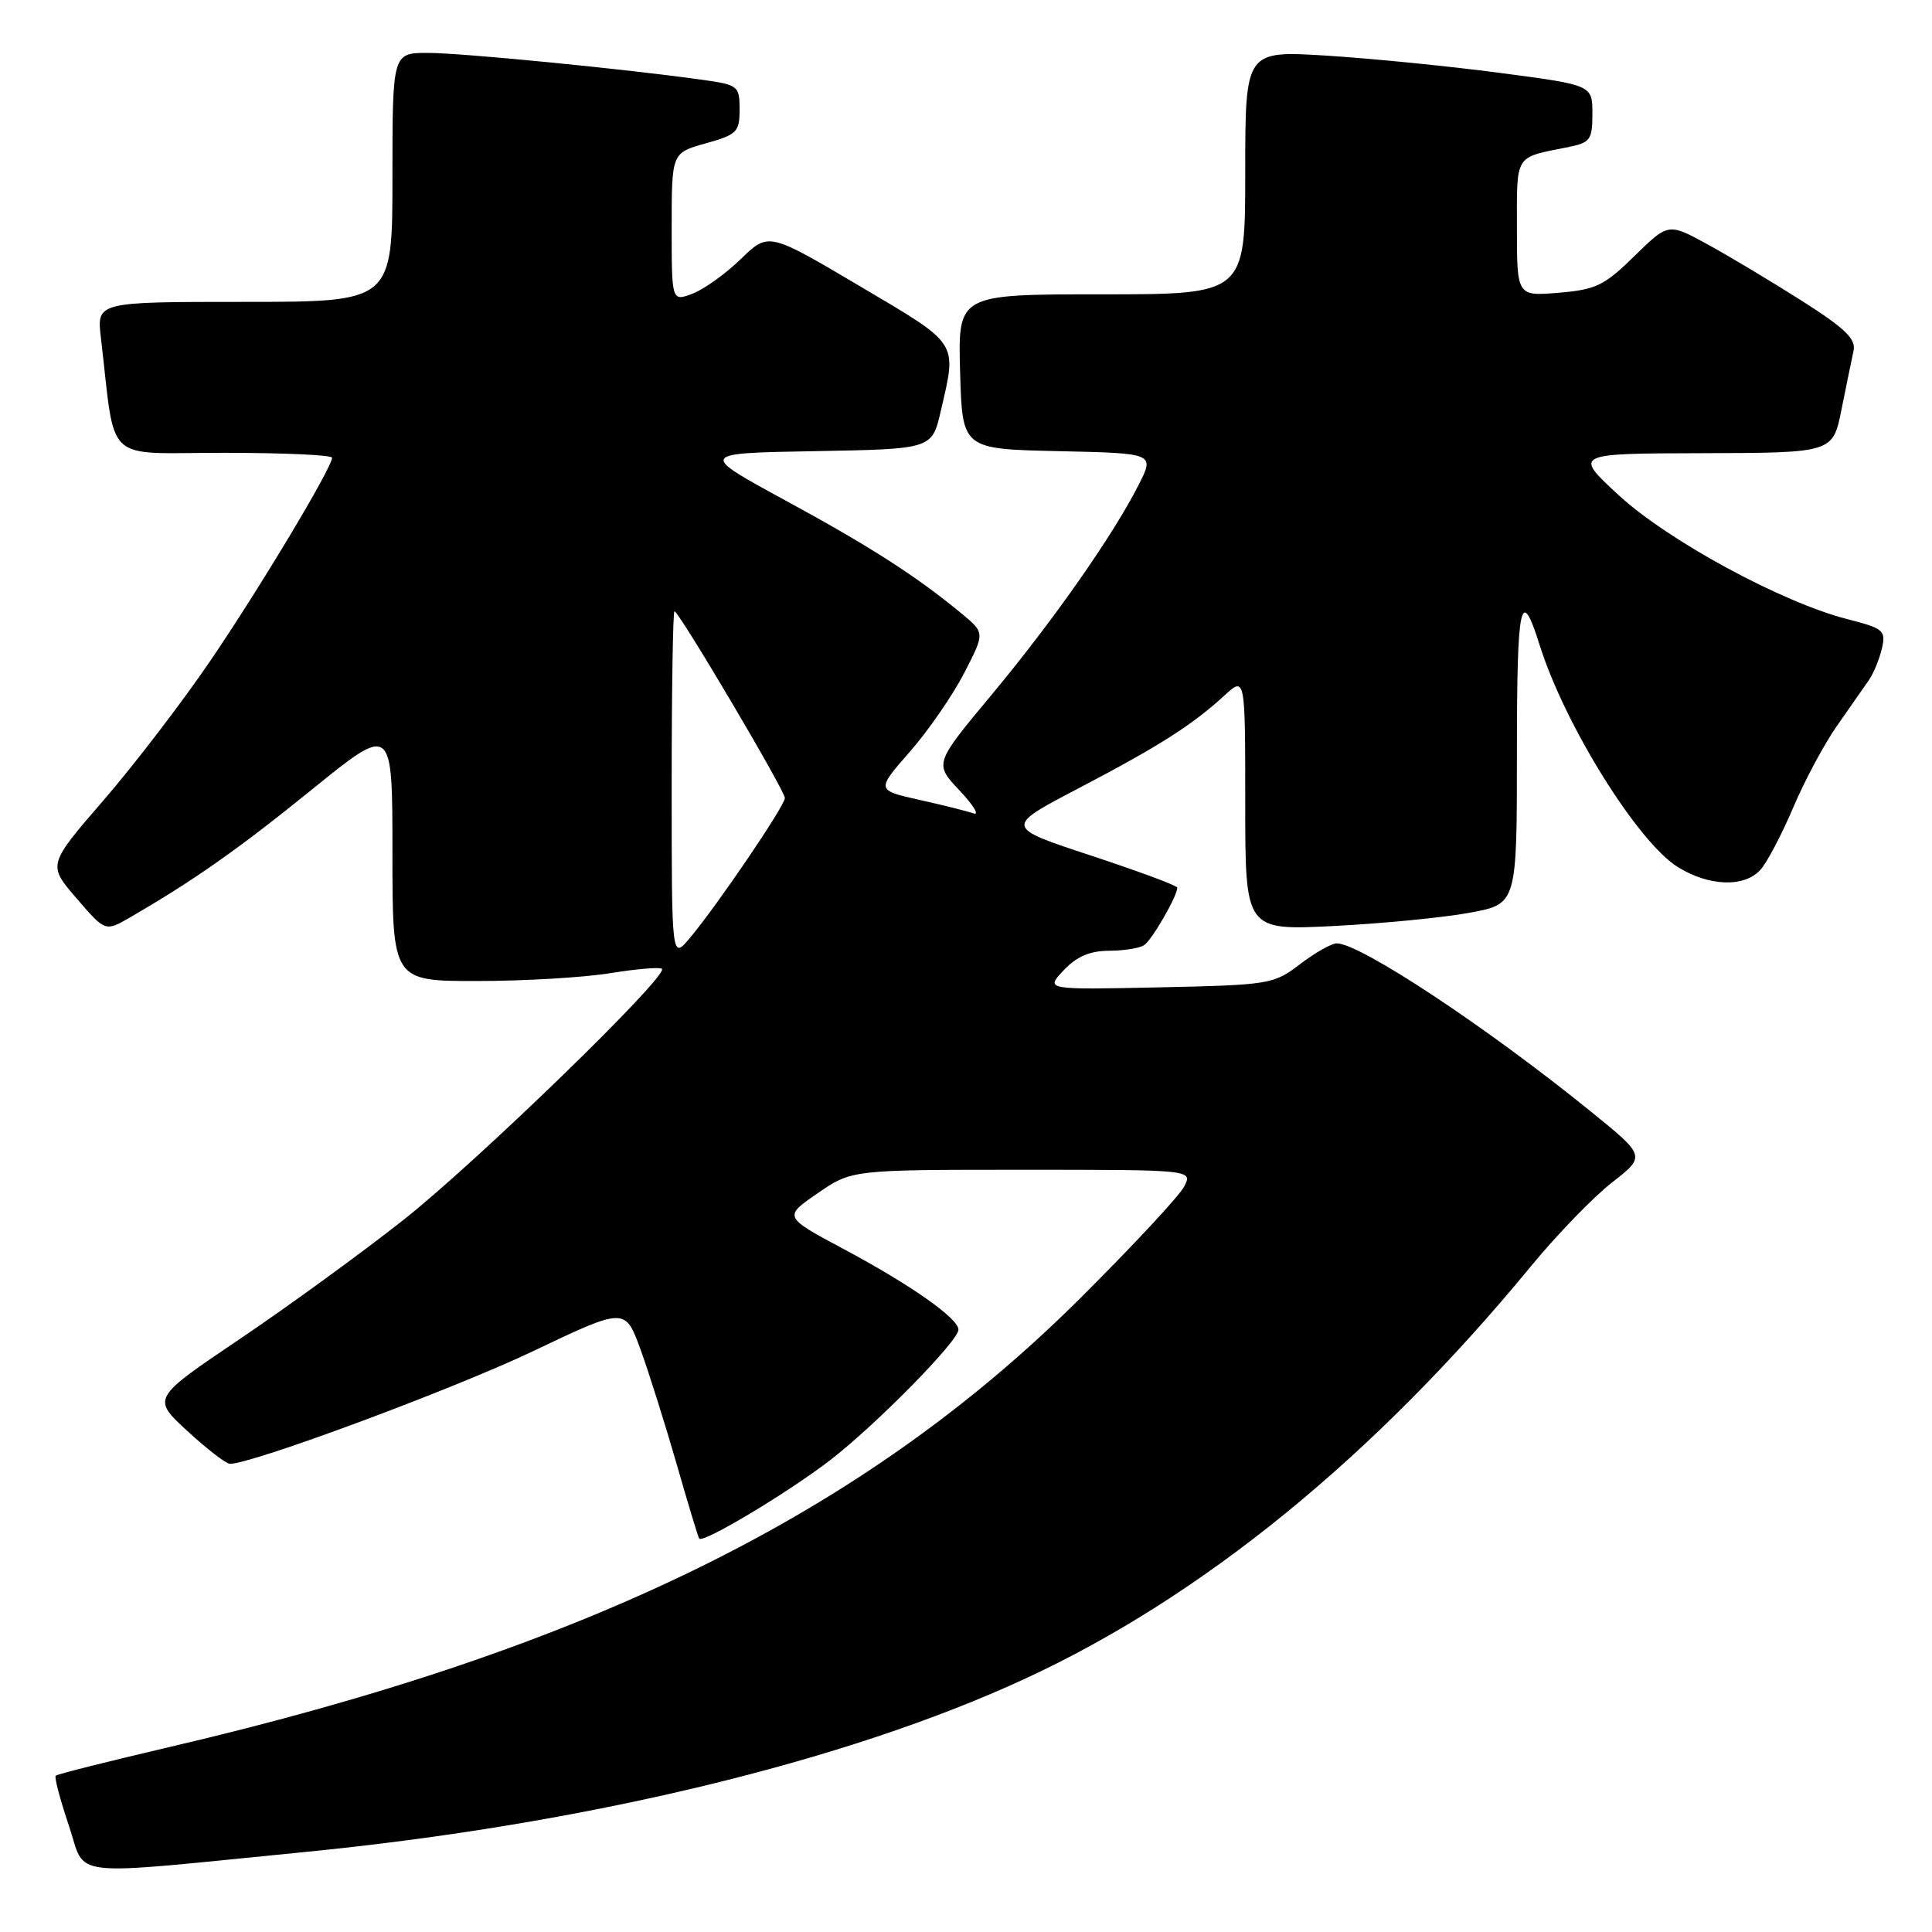 <?xml version="1.0" encoding="UTF-8" standalone="no"?>
<!DOCTYPE svg PUBLIC "-//W3C//DTD SVG 1.1//EN" "http://www.w3.org/Graphics/SVG/1.1/DTD/svg11.dtd" >
<svg xmlns="http://www.w3.org/2000/svg" xmlns:xlink="http://www.w3.org/1999/xlink" version="1.1" viewBox="0 0 256 256">
 <g >
 <path fill="currentColor"
d=" M 40.30 245.41 C 77.42 241.76 111.97 233.46 135.76 222.47 C 159.25 211.63 182.11 193.00 202.82 167.83 C 206.29 163.61 211.15 158.59 213.61 156.68 C 218.08 153.19 218.08 153.19 210.79 147.28 C 197.09 136.16 180.23 125.00 177.13 125.00 C 176.43 125.00 174.25 126.24 172.27 127.75 C 168.76 130.43 168.26 130.51 153.59 130.83 C 138.51 131.15 138.51 131.15 140.93 128.58 C 142.65 126.75 144.39 126.00 146.92 125.98 C 148.89 125.98 151.00 125.64 151.61 125.23 C 152.64 124.56 156.00 118.72 156.00 117.62 C 156.00 117.35 150.84 115.44 144.54 113.36 C 133.09 109.59 133.09 109.59 142.96 104.43 C 153.65 98.83 157.98 96.07 162.25 92.15 C 165.00 89.63 165.00 89.63 165.00 106.46 C 165.00 123.29 165.00 123.29 176.75 122.70 C 183.21 122.37 191.31 121.58 194.75 120.94 C 201.00 119.79 201.00 119.79 201.00 99.69 C 201.00 79.75 201.49 77.46 204.02 85.50 C 207.35 96.08 217.02 111.62 222.34 114.90 C 226.48 117.46 231.14 117.61 233.27 115.25 C 234.14 114.29 236.09 110.58 237.61 107.00 C 239.13 103.42 241.75 98.53 243.44 96.13 C 245.12 93.73 247.01 91.03 247.63 90.13 C 248.26 89.23 249.03 87.34 249.36 85.93 C 249.91 83.54 249.59 83.27 244.78 82.04 C 236.10 79.82 221.01 71.63 214.48 65.61 C 208.50 60.09 208.50 60.09 225.68 60.05 C 242.86 60.00 242.86 60.00 244.01 54.25 C 244.65 51.09 245.36 47.60 245.60 46.50 C 245.95 44.92 244.53 43.54 238.77 39.87 C 234.77 37.33 229.15 33.96 226.28 32.39 C 221.06 29.53 221.06 29.53 216.57 33.93 C 212.59 37.84 211.47 38.38 206.55 38.79 C 201.00 39.25 201.00 39.25 201.00 30.19 C 201.00 20.32 200.62 20.93 207.75 19.50 C 210.73 18.90 211.00 18.53 211.00 15.06 C 211.00 11.27 211.00 11.27 198.75 9.66 C 192.01 8.77 181.66 7.74 175.75 7.37 C 165.00 6.71 165.00 6.71 165.00 22.85 C 165.00 39.00 165.00 39.00 145.97 39.00 C 126.93 39.00 126.93 39.00 127.22 49.25 C 127.50 59.50 127.50 59.50 140.26 59.78 C 153.01 60.06 153.01 60.06 150.86 64.28 C 147.43 71.02 139.55 82.26 131.37 92.09 C 123.79 101.19 123.79 101.19 127.15 104.75 C 128.99 106.70 129.82 108.07 129.00 107.78 C 128.18 107.49 124.94 106.68 121.80 105.98 C 116.10 104.70 116.10 104.70 120.55 99.62 C 123.00 96.83 126.23 92.14 127.75 89.20 C 130.50 83.87 130.50 83.87 127.50 81.37 C 121.54 76.42 115.29 72.40 104.03 66.29 C 92.57 60.05 92.57 60.05 108.03 59.78 C 123.49 59.50 123.49 59.50 124.65 54.50 C 126.81 45.17 127.20 45.77 113.92 37.91 C 101.83 30.76 101.83 30.76 98.17 34.32 C 96.15 36.28 93.26 38.35 91.75 38.92 C 89.00 39.95 89.00 39.95 89.00 30.11 C 89.00 20.26 89.00 20.26 93.50 19.00 C 97.65 17.84 98.00 17.49 98.00 14.51 C 98.00 11.41 97.80 11.24 93.25 10.60 C 83.15 9.17 61.28 7.02 56.75 7.01 C 52.00 7.00 52.00 7.00 52.00 23.50 C 52.00 40.00 52.00 40.00 32.41 40.00 C 12.81 40.00 12.81 40.00 13.37 44.75 C 15.37 61.74 13.52 60.00 29.59 60.00 C 37.52 60.00 44.00 60.29 44.00 60.65 C 44.00 61.96 34.53 77.76 27.91 87.50 C 24.17 93.00 17.78 101.35 13.71 106.05 C 6.32 114.60 6.32 114.60 10.14 119.03 C 13.95 123.46 13.95 123.46 17.23 121.56 C 25.69 116.66 31.59 112.51 41.39 104.57 C 52.00 95.97 52.00 95.97 52.00 112.98 C 52.00 130.00 52.00 130.00 63.25 129.99 C 69.44 129.99 77.37 129.52 80.87 128.95 C 84.38 128.38 87.46 128.12 87.71 128.38 C 88.61 129.28 63.37 153.80 53.50 161.61 C 48.00 165.96 38.24 173.06 31.81 177.40 C 20.12 185.28 20.12 185.28 24.81 189.60 C 27.39 191.98 29.93 193.94 30.45 193.96 C 33.16 194.07 60.09 184.07 70.67 179.02 C 82.84 173.22 82.84 173.22 84.89 178.86 C 86.01 181.96 88.16 188.78 89.66 194.00 C 91.16 199.22 92.50 203.67 92.65 203.87 C 93.12 204.55 104.40 197.79 110.00 193.48 C 116.08 188.79 127.00 177.69 127.00 176.19 C 127.00 174.70 120.72 170.28 111.89 165.56 C 103.80 161.24 103.80 161.24 108.33 158.12 C 112.86 155.00 112.86 155.00 135.47 155.00 C 158.07 155.00 158.07 155.00 156.89 157.25 C 156.25 158.49 150.04 165.15 143.11 172.05 C 114.46 200.57 77.96 218.54 22.33 231.52 C 14.31 233.40 7.57 235.09 7.38 235.29 C 7.18 235.49 7.96 238.45 9.12 241.88 C 11.50 248.95 8.20 248.57 40.30 245.41 Z  M 89.00 104.08 C 89.00 91.38 89.17 81.00 89.37 81.00 C 89.96 81.00 104.00 104.75 104.00 105.74 C 104.00 106.77 95.02 120.00 91.40 124.30 C 89.00 127.15 89.00 127.15 89.00 104.08 Z "/>
</g>
</svg>